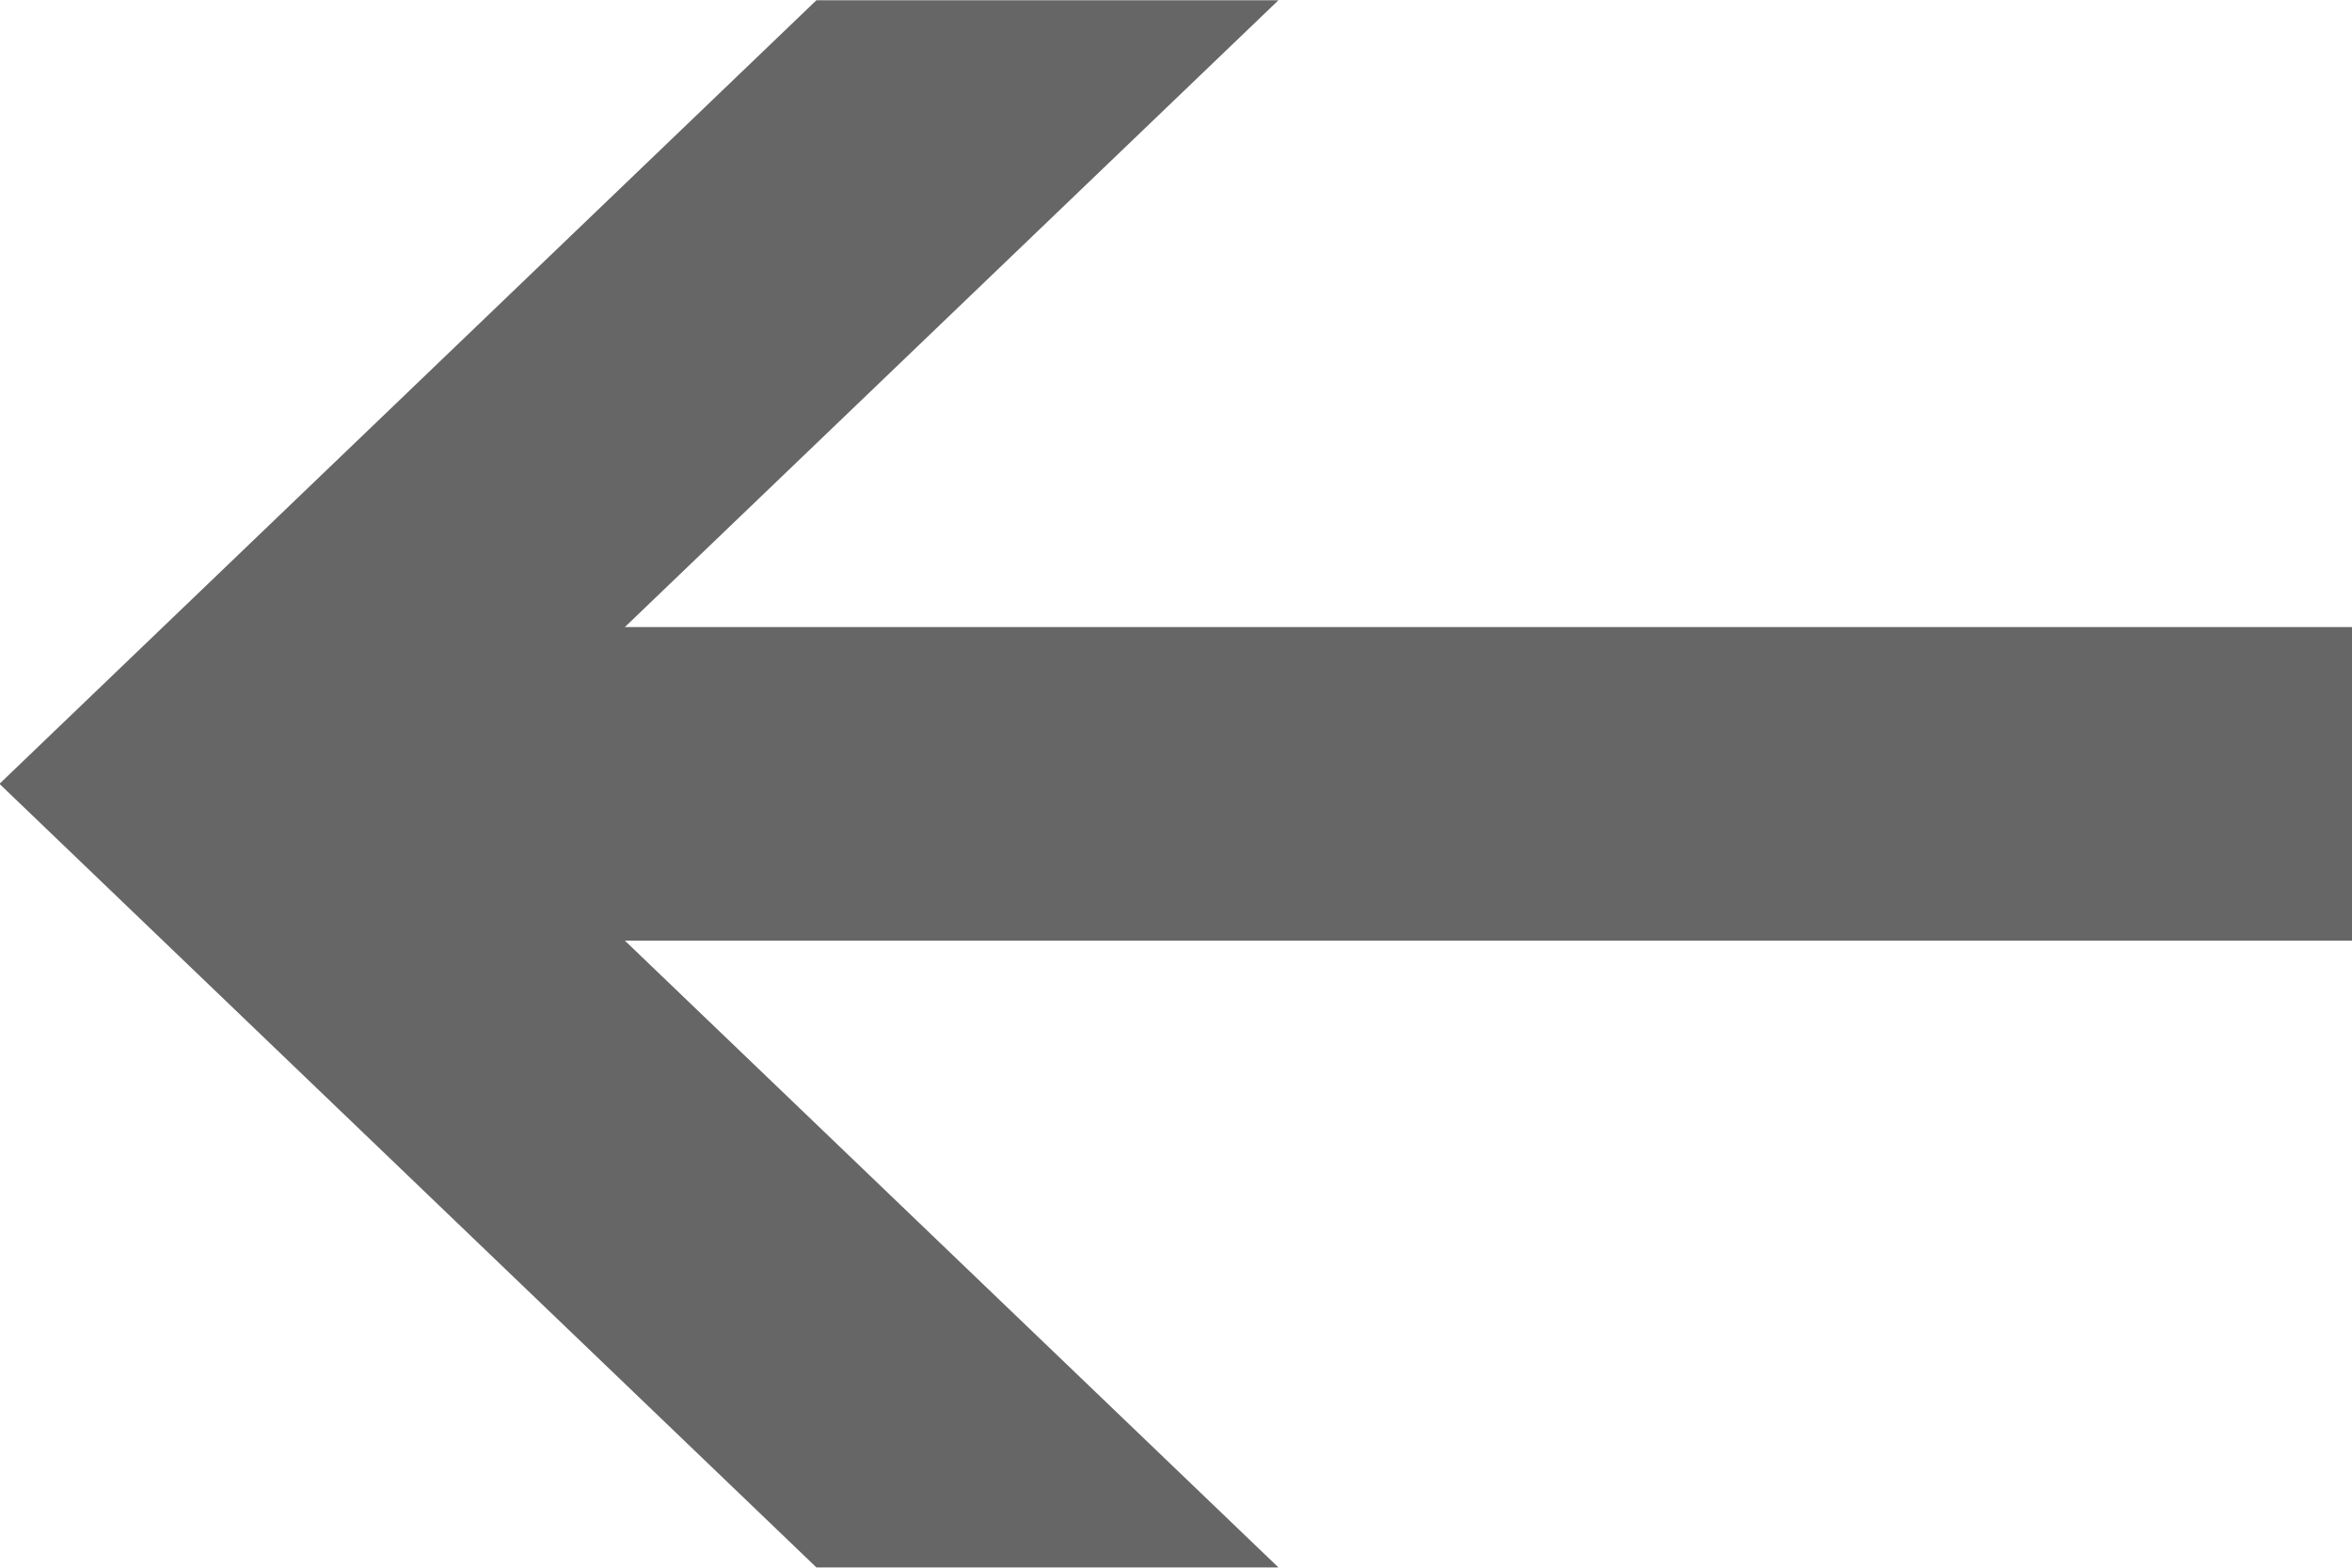 <svg 
 xmlns="http://www.w3.org/2000/svg"
 xmlns:xlink="http://www.w3.org/1999/xlink"
 width="9px" height="6px">
<path fill-rule="evenodd"  fill="rgb(102, 102, 102)"
 d="M9.002,2.400 L2.391,2.400 L4.892,0.001 L3.124,0.001 L-0.002,3.000 L3.124,5.999 L4.892,5.999 L2.391,3.600 L9.002,3.600 L9.002,2.400 Z"/>
</svg>